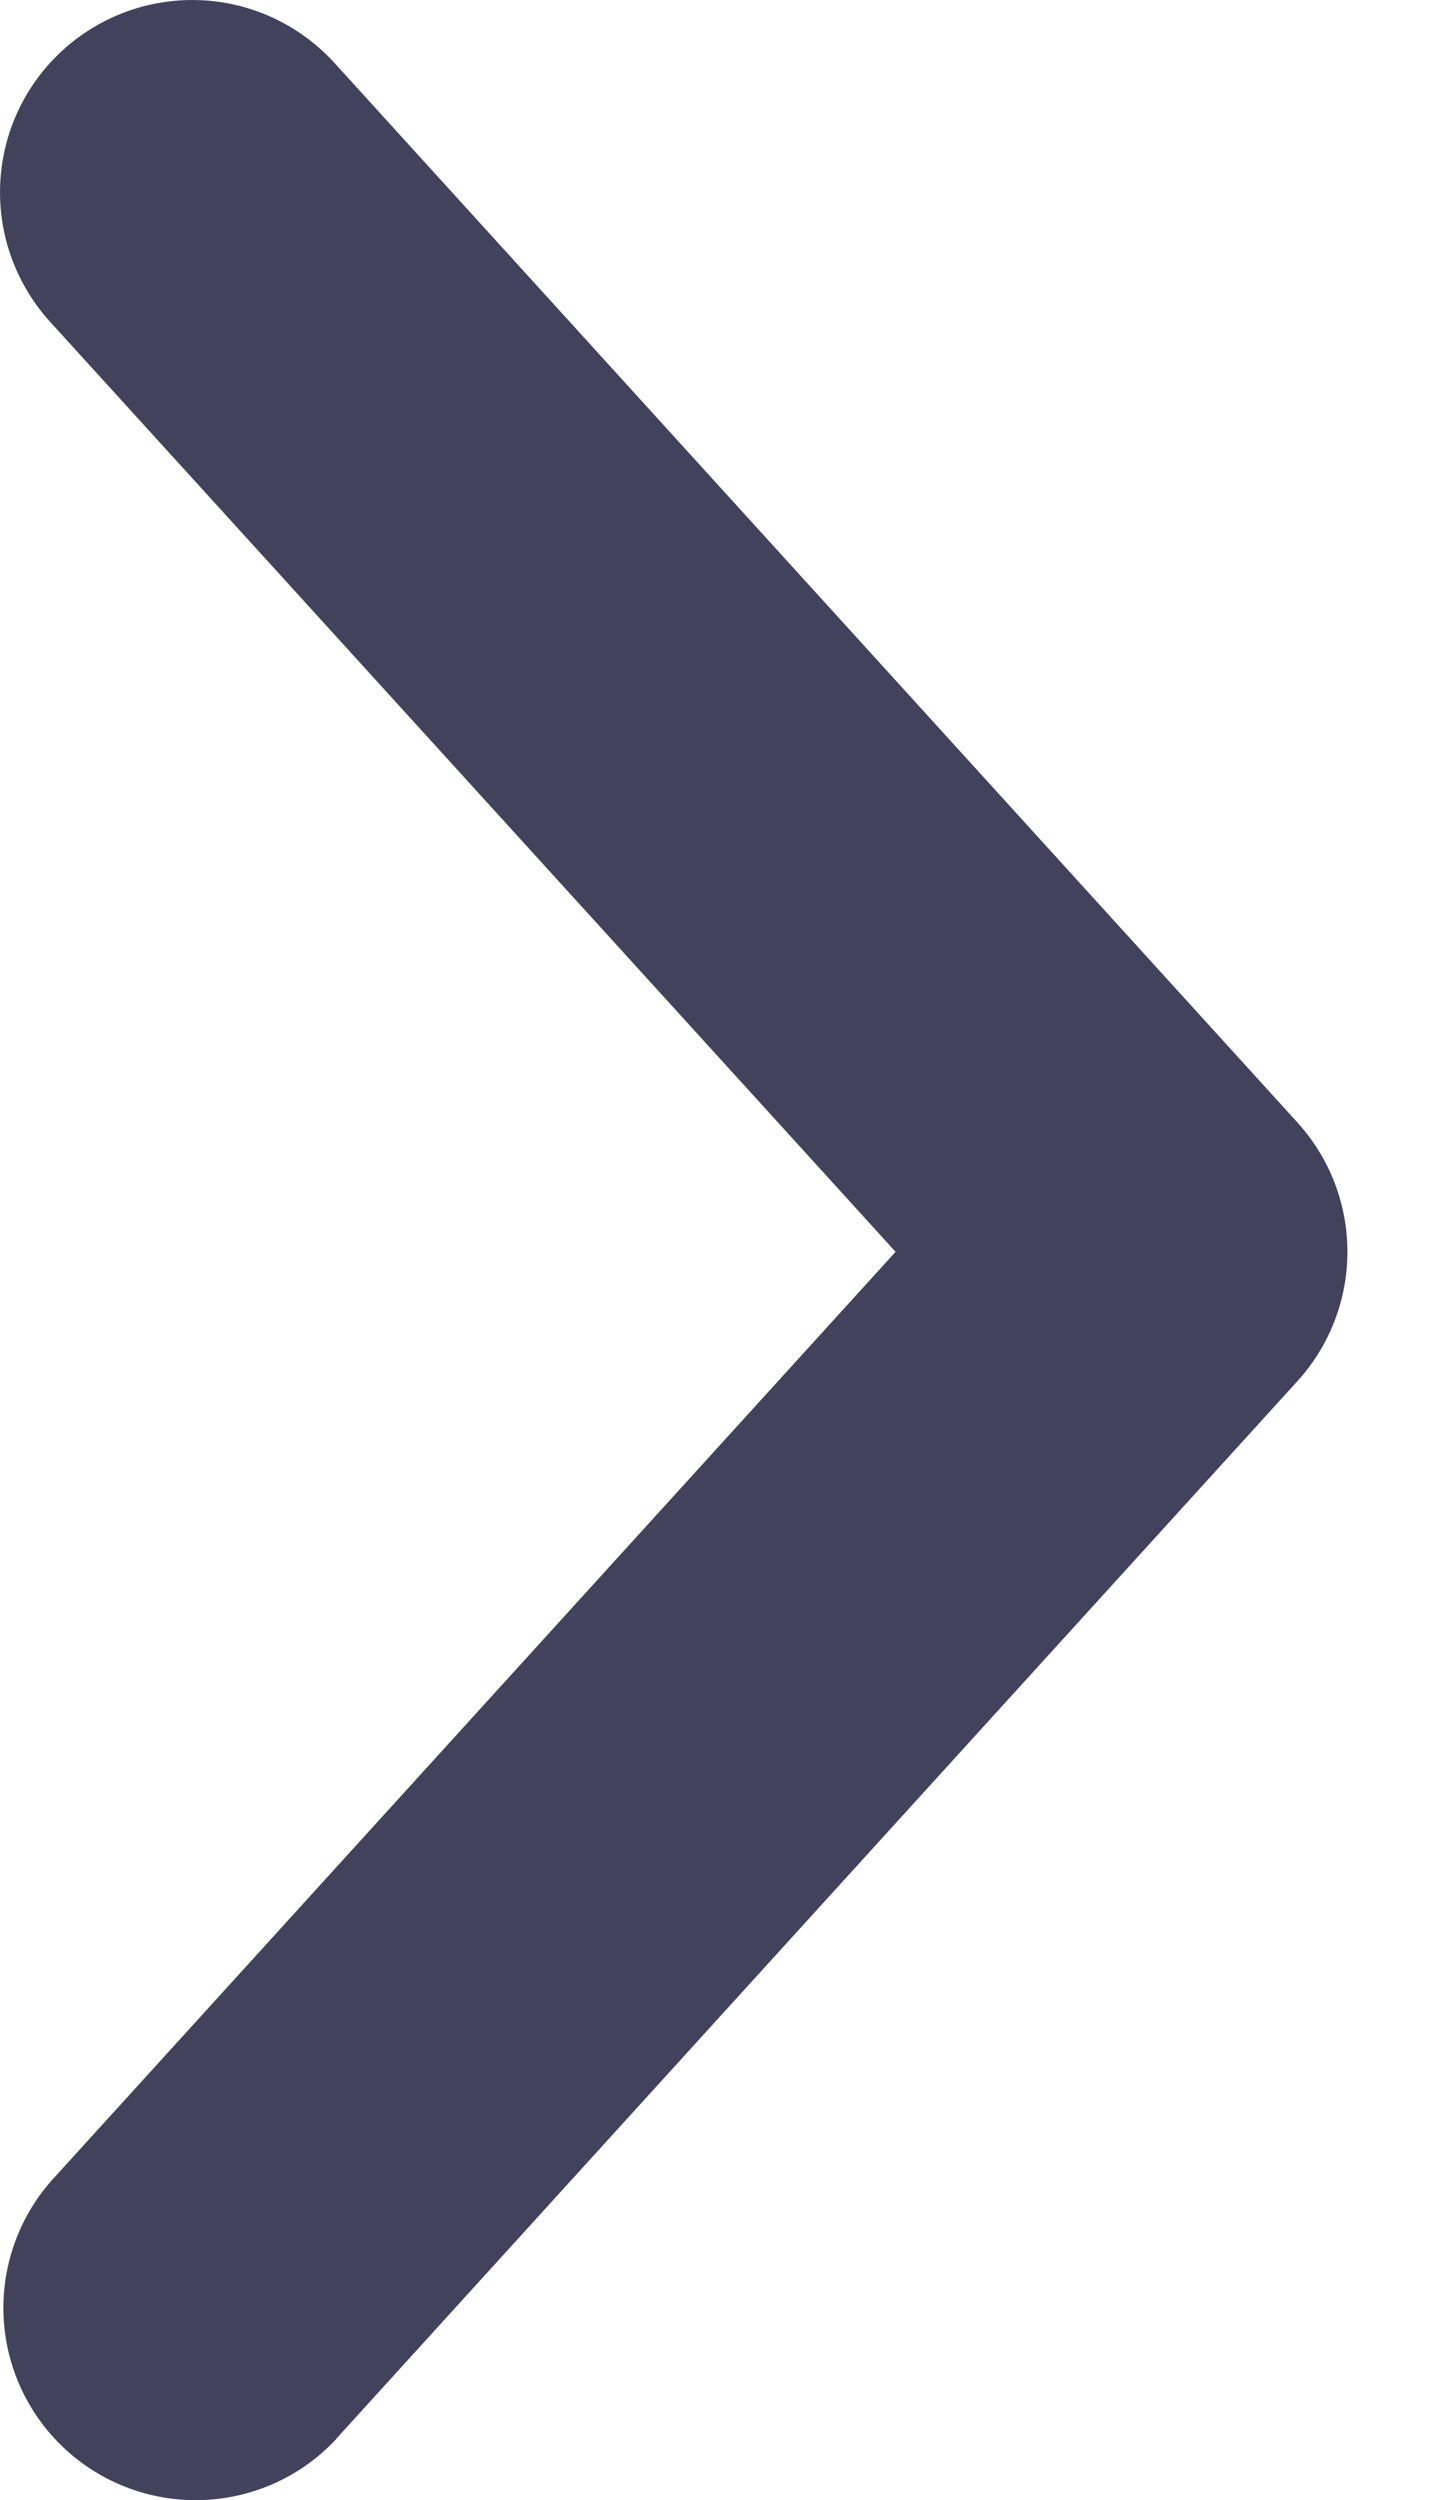<svg width="15" height="26" viewBox="0 0 15 26" fill="none" xmlns="http://www.w3.org/2000/svg">
<g clip-path="url(#clip0_8_2)">
<path d="M3.496 25.363L13.496 14.363C13.831 13.995 14.016 13.515 14.016 13.018C14.016 12.52 13.831 12.041 13.496 11.673L3.496 0.673C3.32 0.475 3.107 0.314 2.869 0.199C2.631 0.084 2.372 0.017 2.107 0.003C1.843 -0.011 1.579 0.027 1.329 0.116C1.08 0.205 0.851 0.342 0.655 0.52C0.459 0.698 0.3 0.913 0.188 1.153C0.076 1.392 0.013 1.652 0.002 1.917C-0.009 2.181 0.032 2.445 0.124 2.693C0.216 2.941 0.356 3.169 0.536 3.363L9.316 13.018L0.539 22.673C0.19 23.066 0.01 23.582 0.038 24.107C0.066 24.633 0.301 25.126 0.69 25.48C1.08 25.834 1.593 26.02 2.119 25.998C2.645 25.976 3.141 25.748 3.499 25.363H3.496Z" fill="#43425D"/>
</g>
<defs>
<clipPath id="clip0_8_2">
<rect width="15" height="26" fill="white"/>
</clipPath>
</defs>
</svg>
